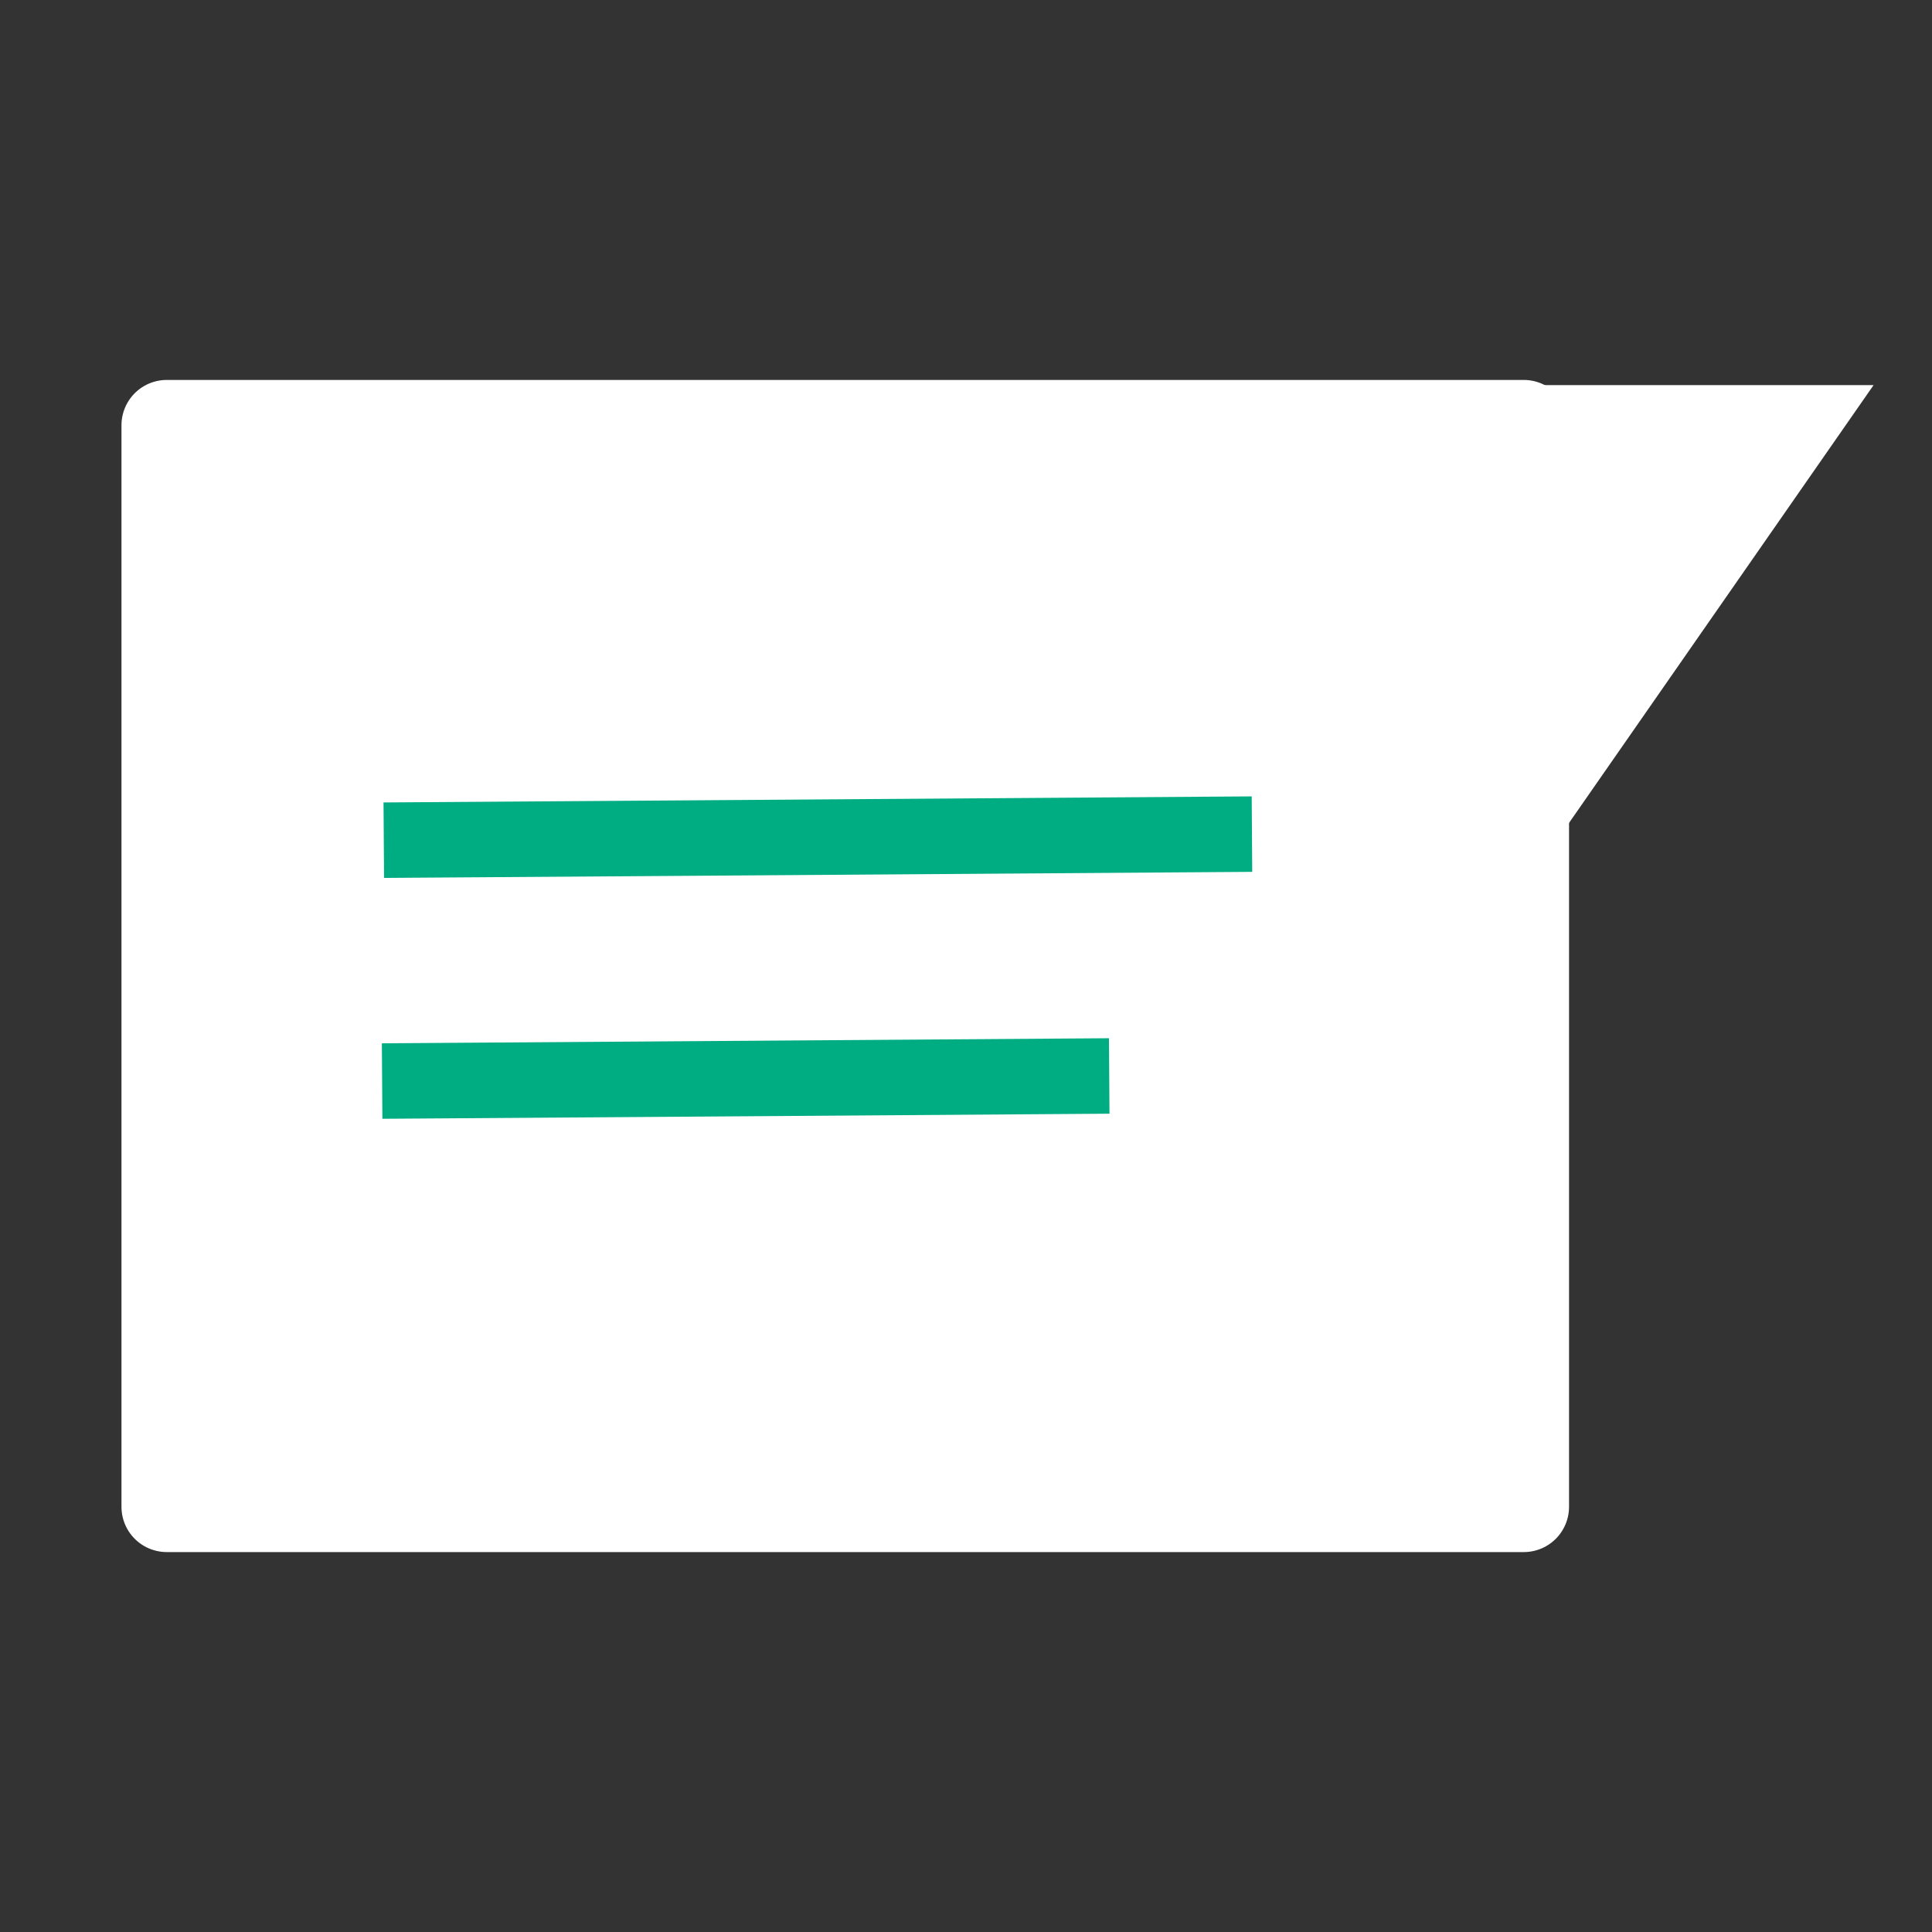 <?xml version="1.0" encoding="utf-8"?>
<svg viewBox="0 0 128 128" width="128" height="128" xmlns="http://www.w3.org/2000/svg">
  <rect x="0" y="0" width="128" height="128" fill="#333333" stroke="none"/>
  <path d="M 11.048 28.172 L 100.953 28.172 L 100.953 99.829 L 11.048 99.829 L 11.048 28.172 Z" style="stroke-linecap: round; stroke-miterlimit: 1; fill-rule: nonzero; stroke-width: 6px; stroke-linejoin: round; stroke: rgb(255, 255, 255); fill: rgb(255, 255, 255);"/>
  <path style="fill: rgb(255, 255, 255); stroke: rgb(255, 255, 255);" d="M 99.139 26.015 L 123.173 26.015 L 101.809 56.726"/>
  <path style="fill: none; stroke: rgb(0, 173, 130); stroke-width: 5px; stroke-linecap: square;" d="M 27.927 55.647 L 80.446 55.28"/>
  <path style="fill: none; stroke: rgb(0, 173, 130); stroke-width: 5px; stroke-linecap: square;" d="M 27.817 71.605 L 70.989 71.303"/>
</svg>